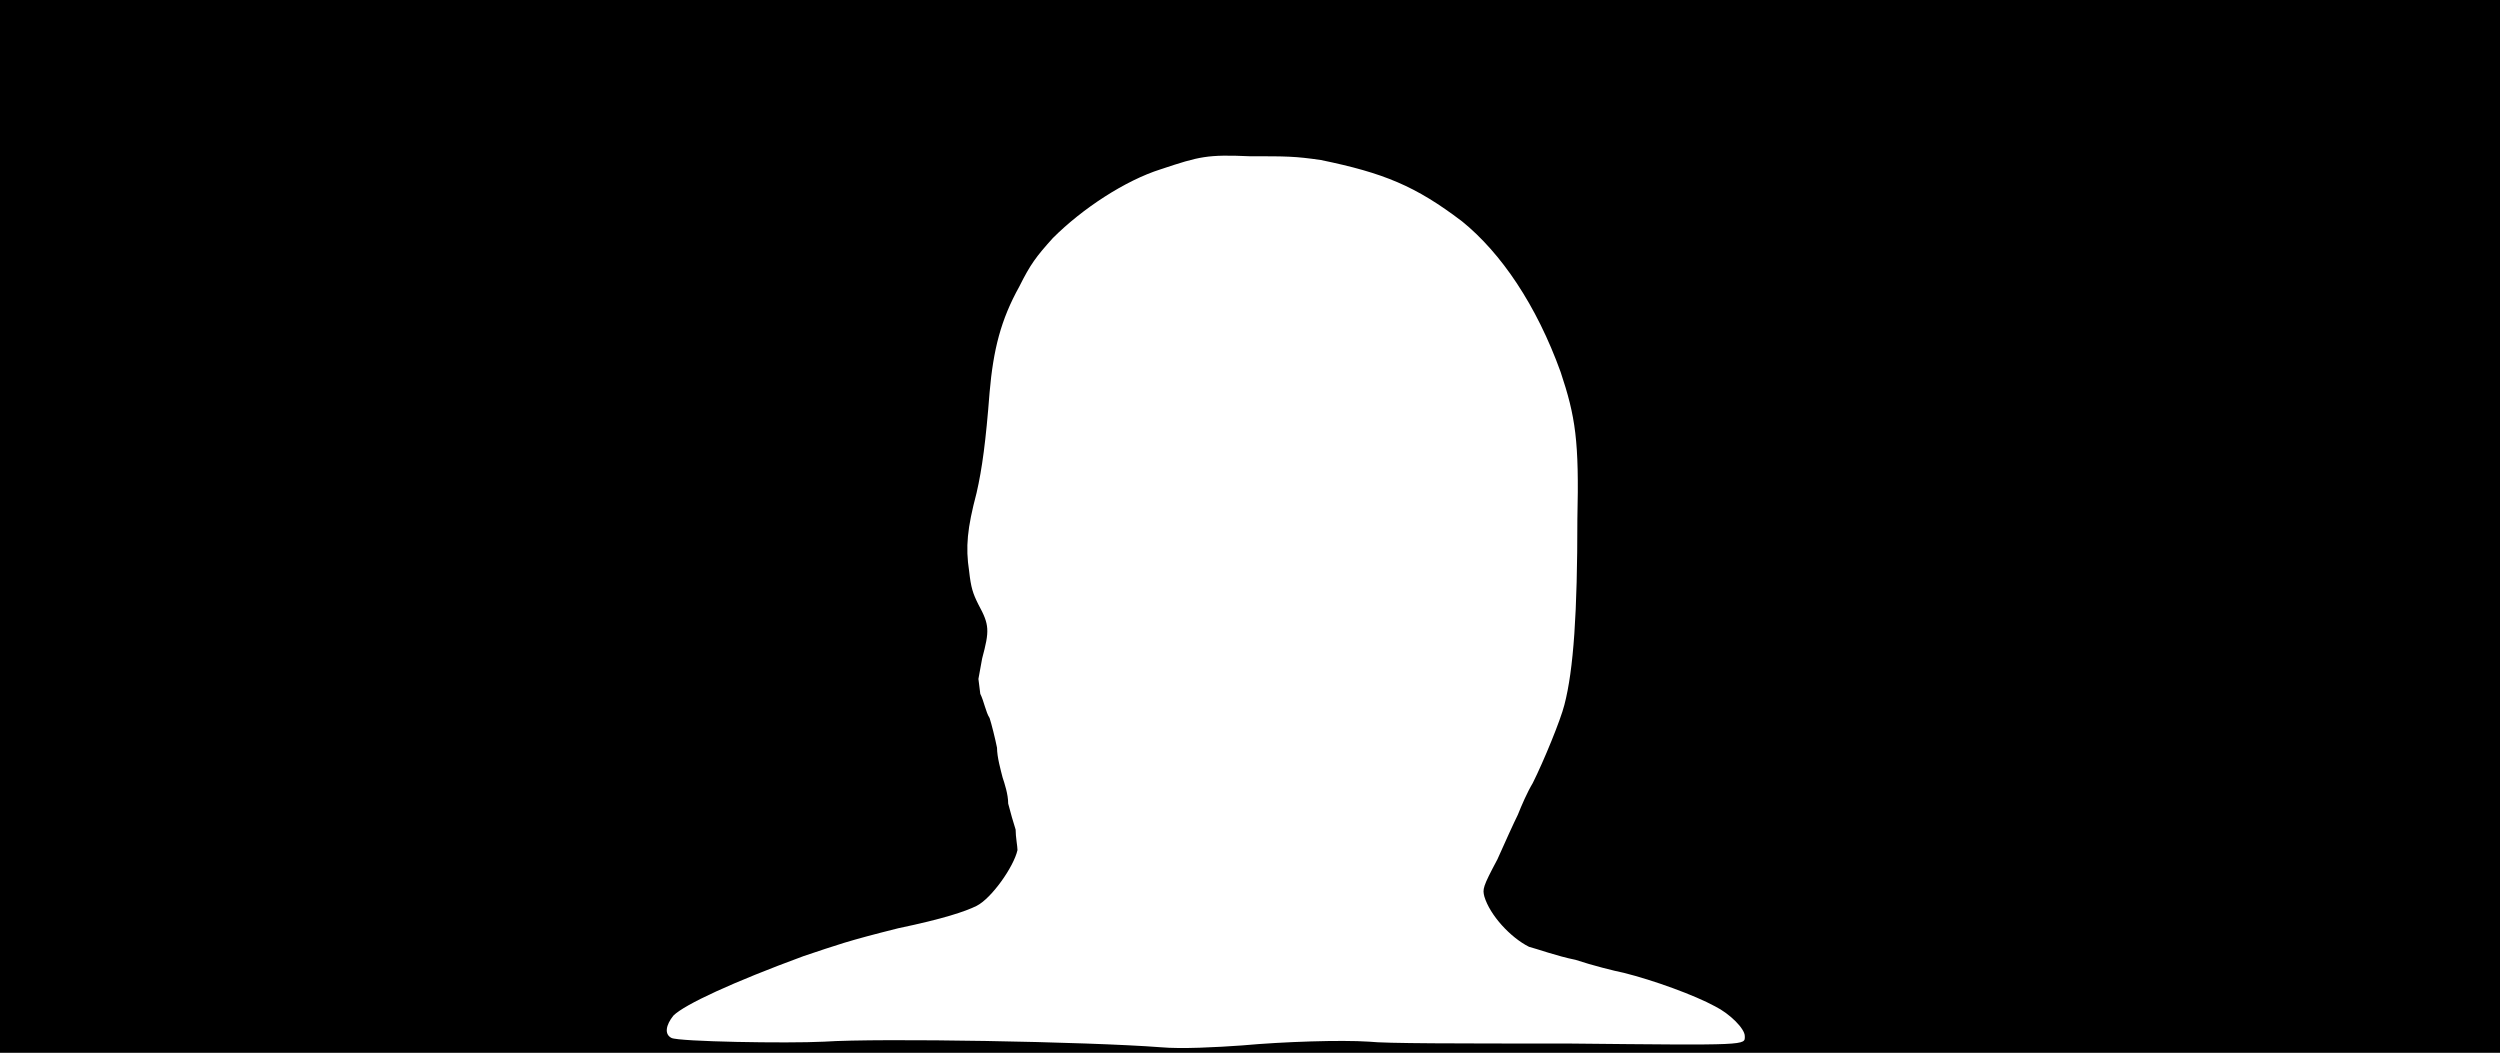 <svg xmlns="http://www.w3.org/2000/svg" width="1344" height="566"><path d="M0 283V0h1344v566H0V283m668 279c22-2 53-3 68-2 9 1 47 1 107 1 98 1 95 1 95-4 0-4-8-12-16-16-11-6-33-14-49-18-5-1-17-4-26-7-10-2-21-6-25-7-10-5-21-17-24-27-1-4-1-5 7-20 4-9 9-20 11-24 2-5 5-12 8-17 6-12 15-34 17-42 5-19 7-50 7-100 1-42-1-55-9-79-13-36-32-64-53-81-25-19-42-26-76-33-14-2-18-2-38-2-23-1-27 0-48 7-19 6-42 21-58 37-9 10-12 14-18 26-10 18-14 34-16 57-2 26-4 41-7 54-5 19-6 29-4 42 1 9 2 12 5 18 6 11 6 14 2 29l-2 11 1 8c2 4 3 10 5 13 1 3 3 11 4 16 0 5 2 12 3 16 1 3 3 9 3 14 1 4 3 11 4 14 0 4 1 9 1 11-2 9-14 26-22 30-6 3-18 7-42 12-28 7-33 9-51 15-38 14-64 26-70 32-4 5-5 10-1 12s62 3 82 2c30-2 142 0 181 3 11 1 30 0 44-1z"/></svg>